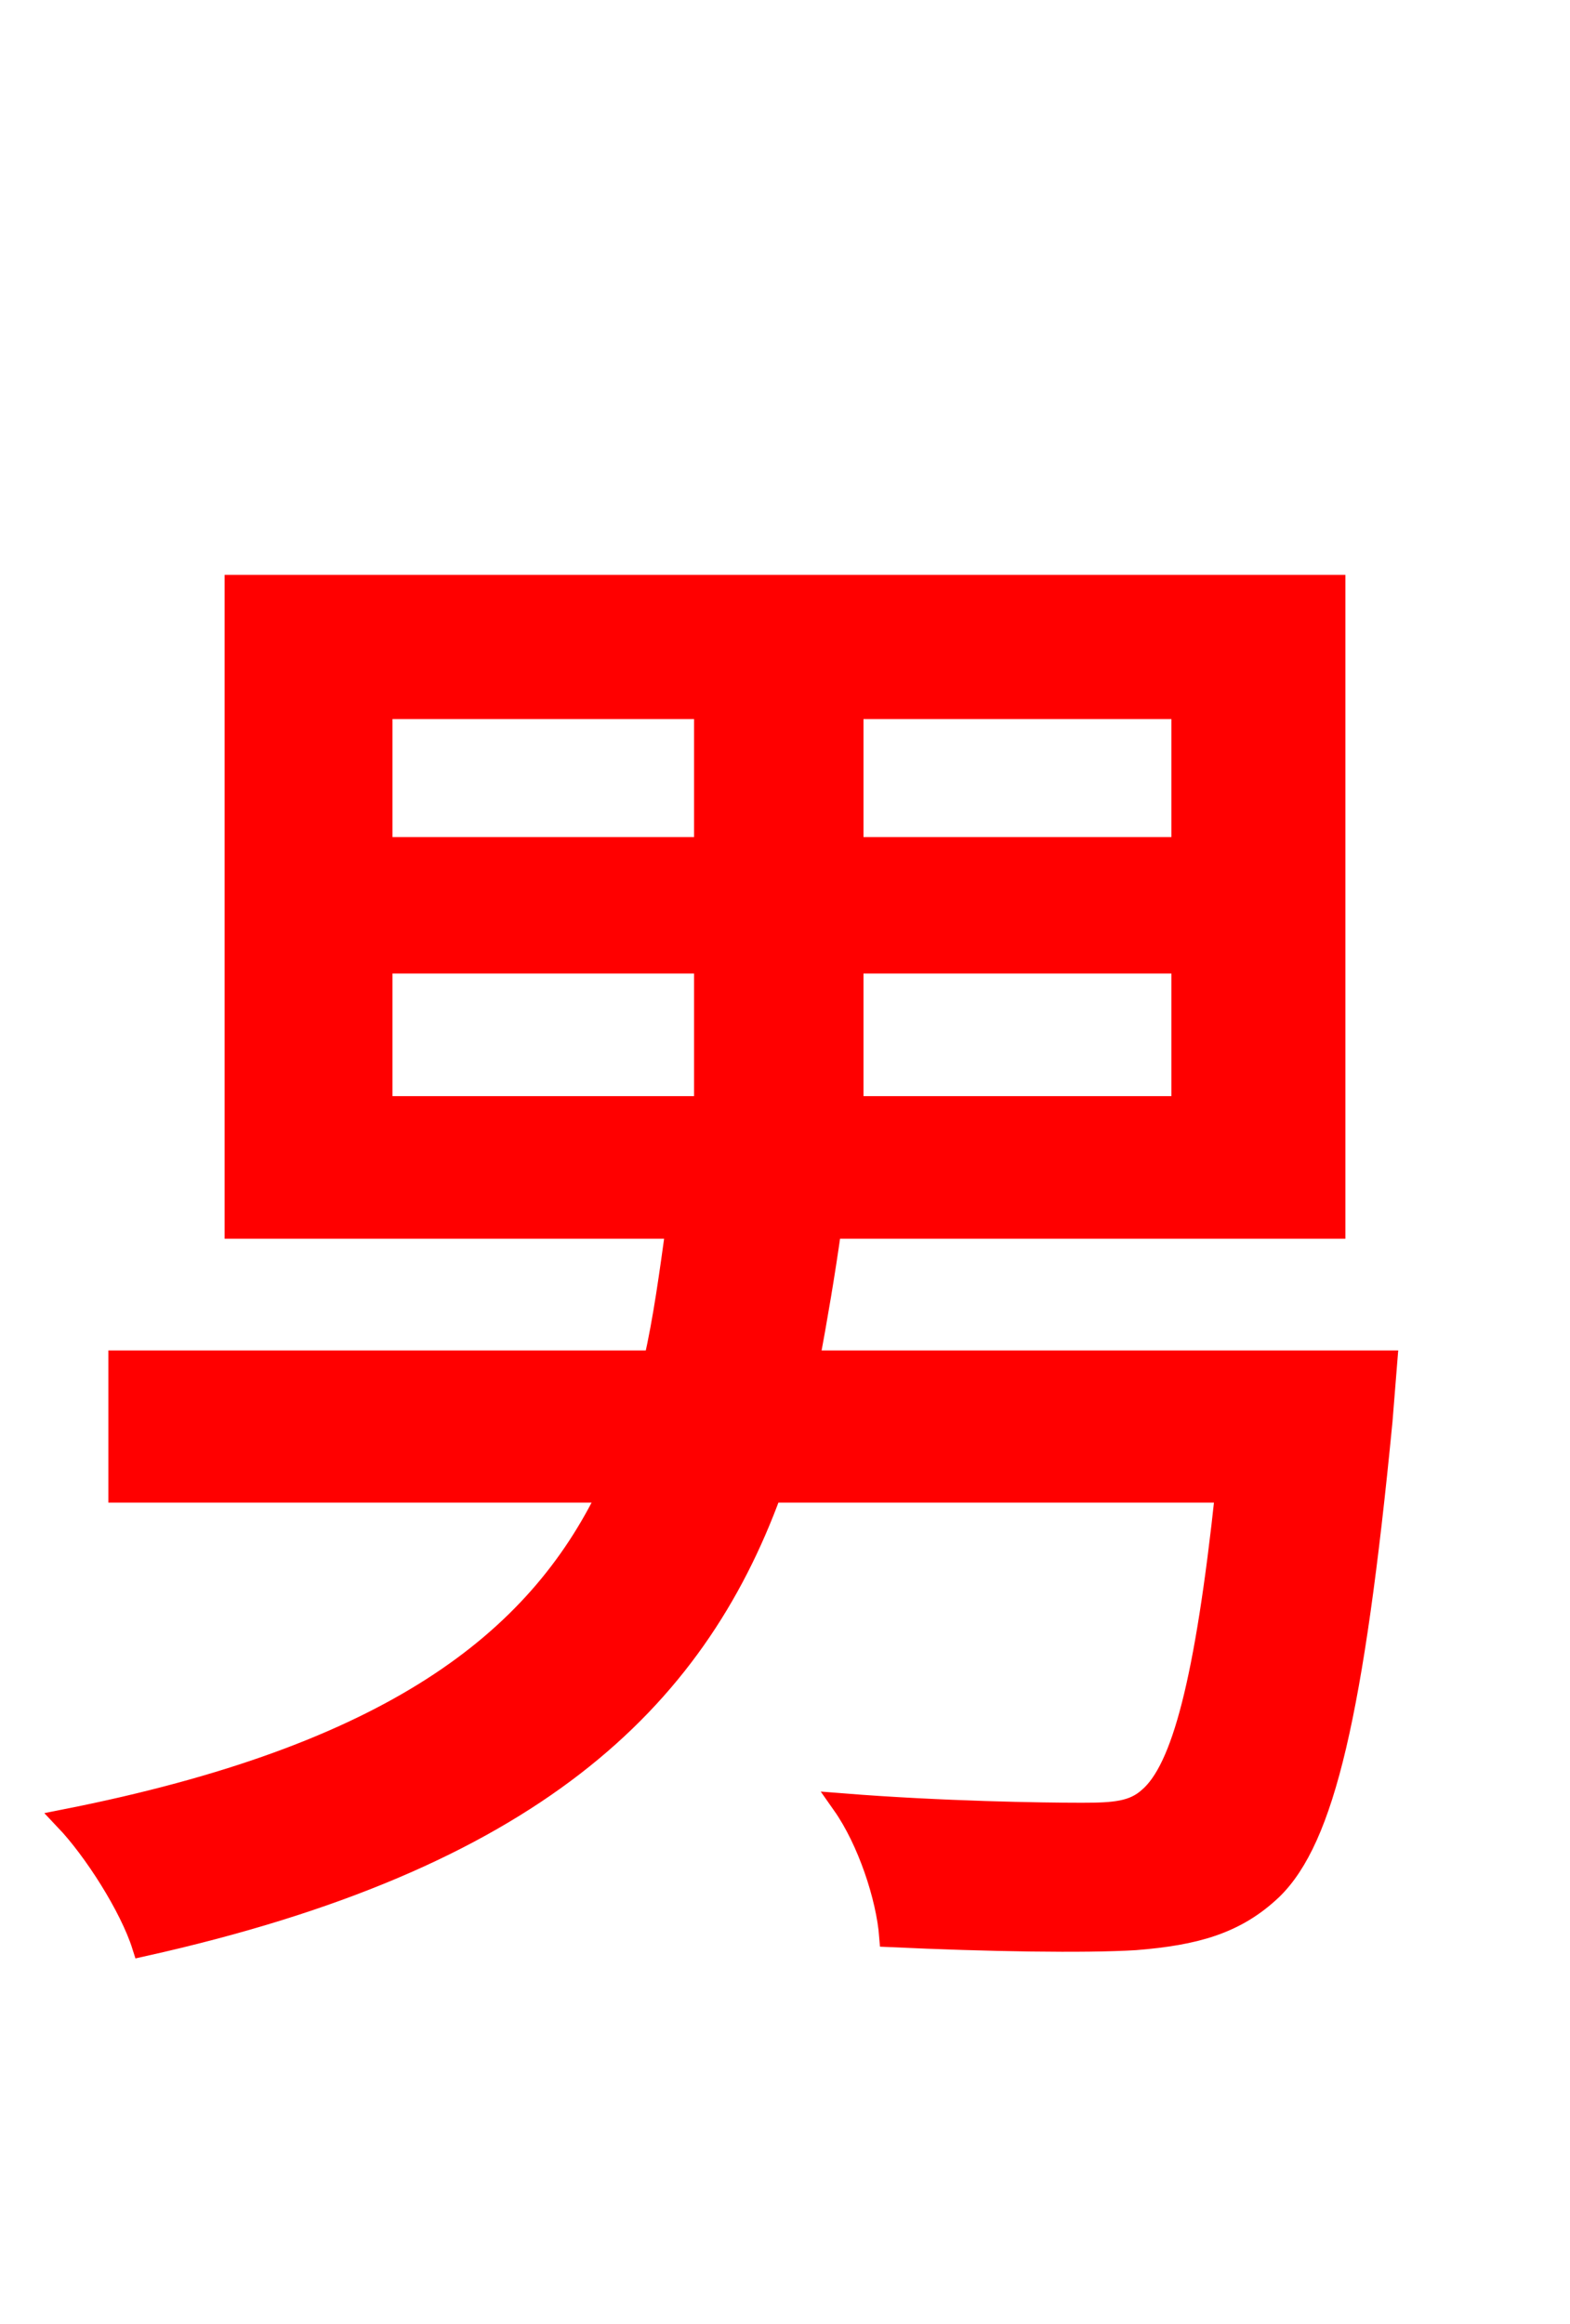 <svg xmlns="http://www.w3.org/2000/svg" xmlns:xlink="http://www.w3.org/1999/xlink" width="72" height="106.56"><path fill="red" stroke="red" d="M17.50 44.14L32.33 44.14L32.33 50.76L17.50 50.76ZM17.50 32.47L32.33 32.47L32.33 38.88L17.50 38.88ZM54.22 38.88L39.10 38.88L39.10 32.47L54.22 32.47ZM54.22 50.76L39.10 50.76L39.10 44.14L54.22 44.14ZM63.58 62.42L37.08 62.42C37.44 60.48 37.80 58.39 38.09 56.30L61.20 56.30L61.20 26.86L10.80 26.86L10.80 56.30L31.03 56.30C30.74 58.39 30.46 60.48 30.02 62.42L5.47 62.42L5.47 68.40L27.94 68.40C24.62 75.31 17.93 80.50 3.02 83.45C4.32 84.82 5.98 87.41 6.55 89.21C24.34 85.25 31.82 78.05 35.35 68.40L56.23 68.40C55.30 77.11 54.22 81.14 52.70 82.44C51.98 83.09 51.12 83.16 49.61 83.16C47.81 83.16 43.20 83.09 38.66 82.73C39.82 84.38 40.68 86.98 40.82 88.78C45.36 88.99 49.75 89.06 52.06 88.92C54.79 88.70 56.66 88.20 58.32 86.62C60.70 84.31 62.06 78.55 63.36 65.16Z"/></svg>
